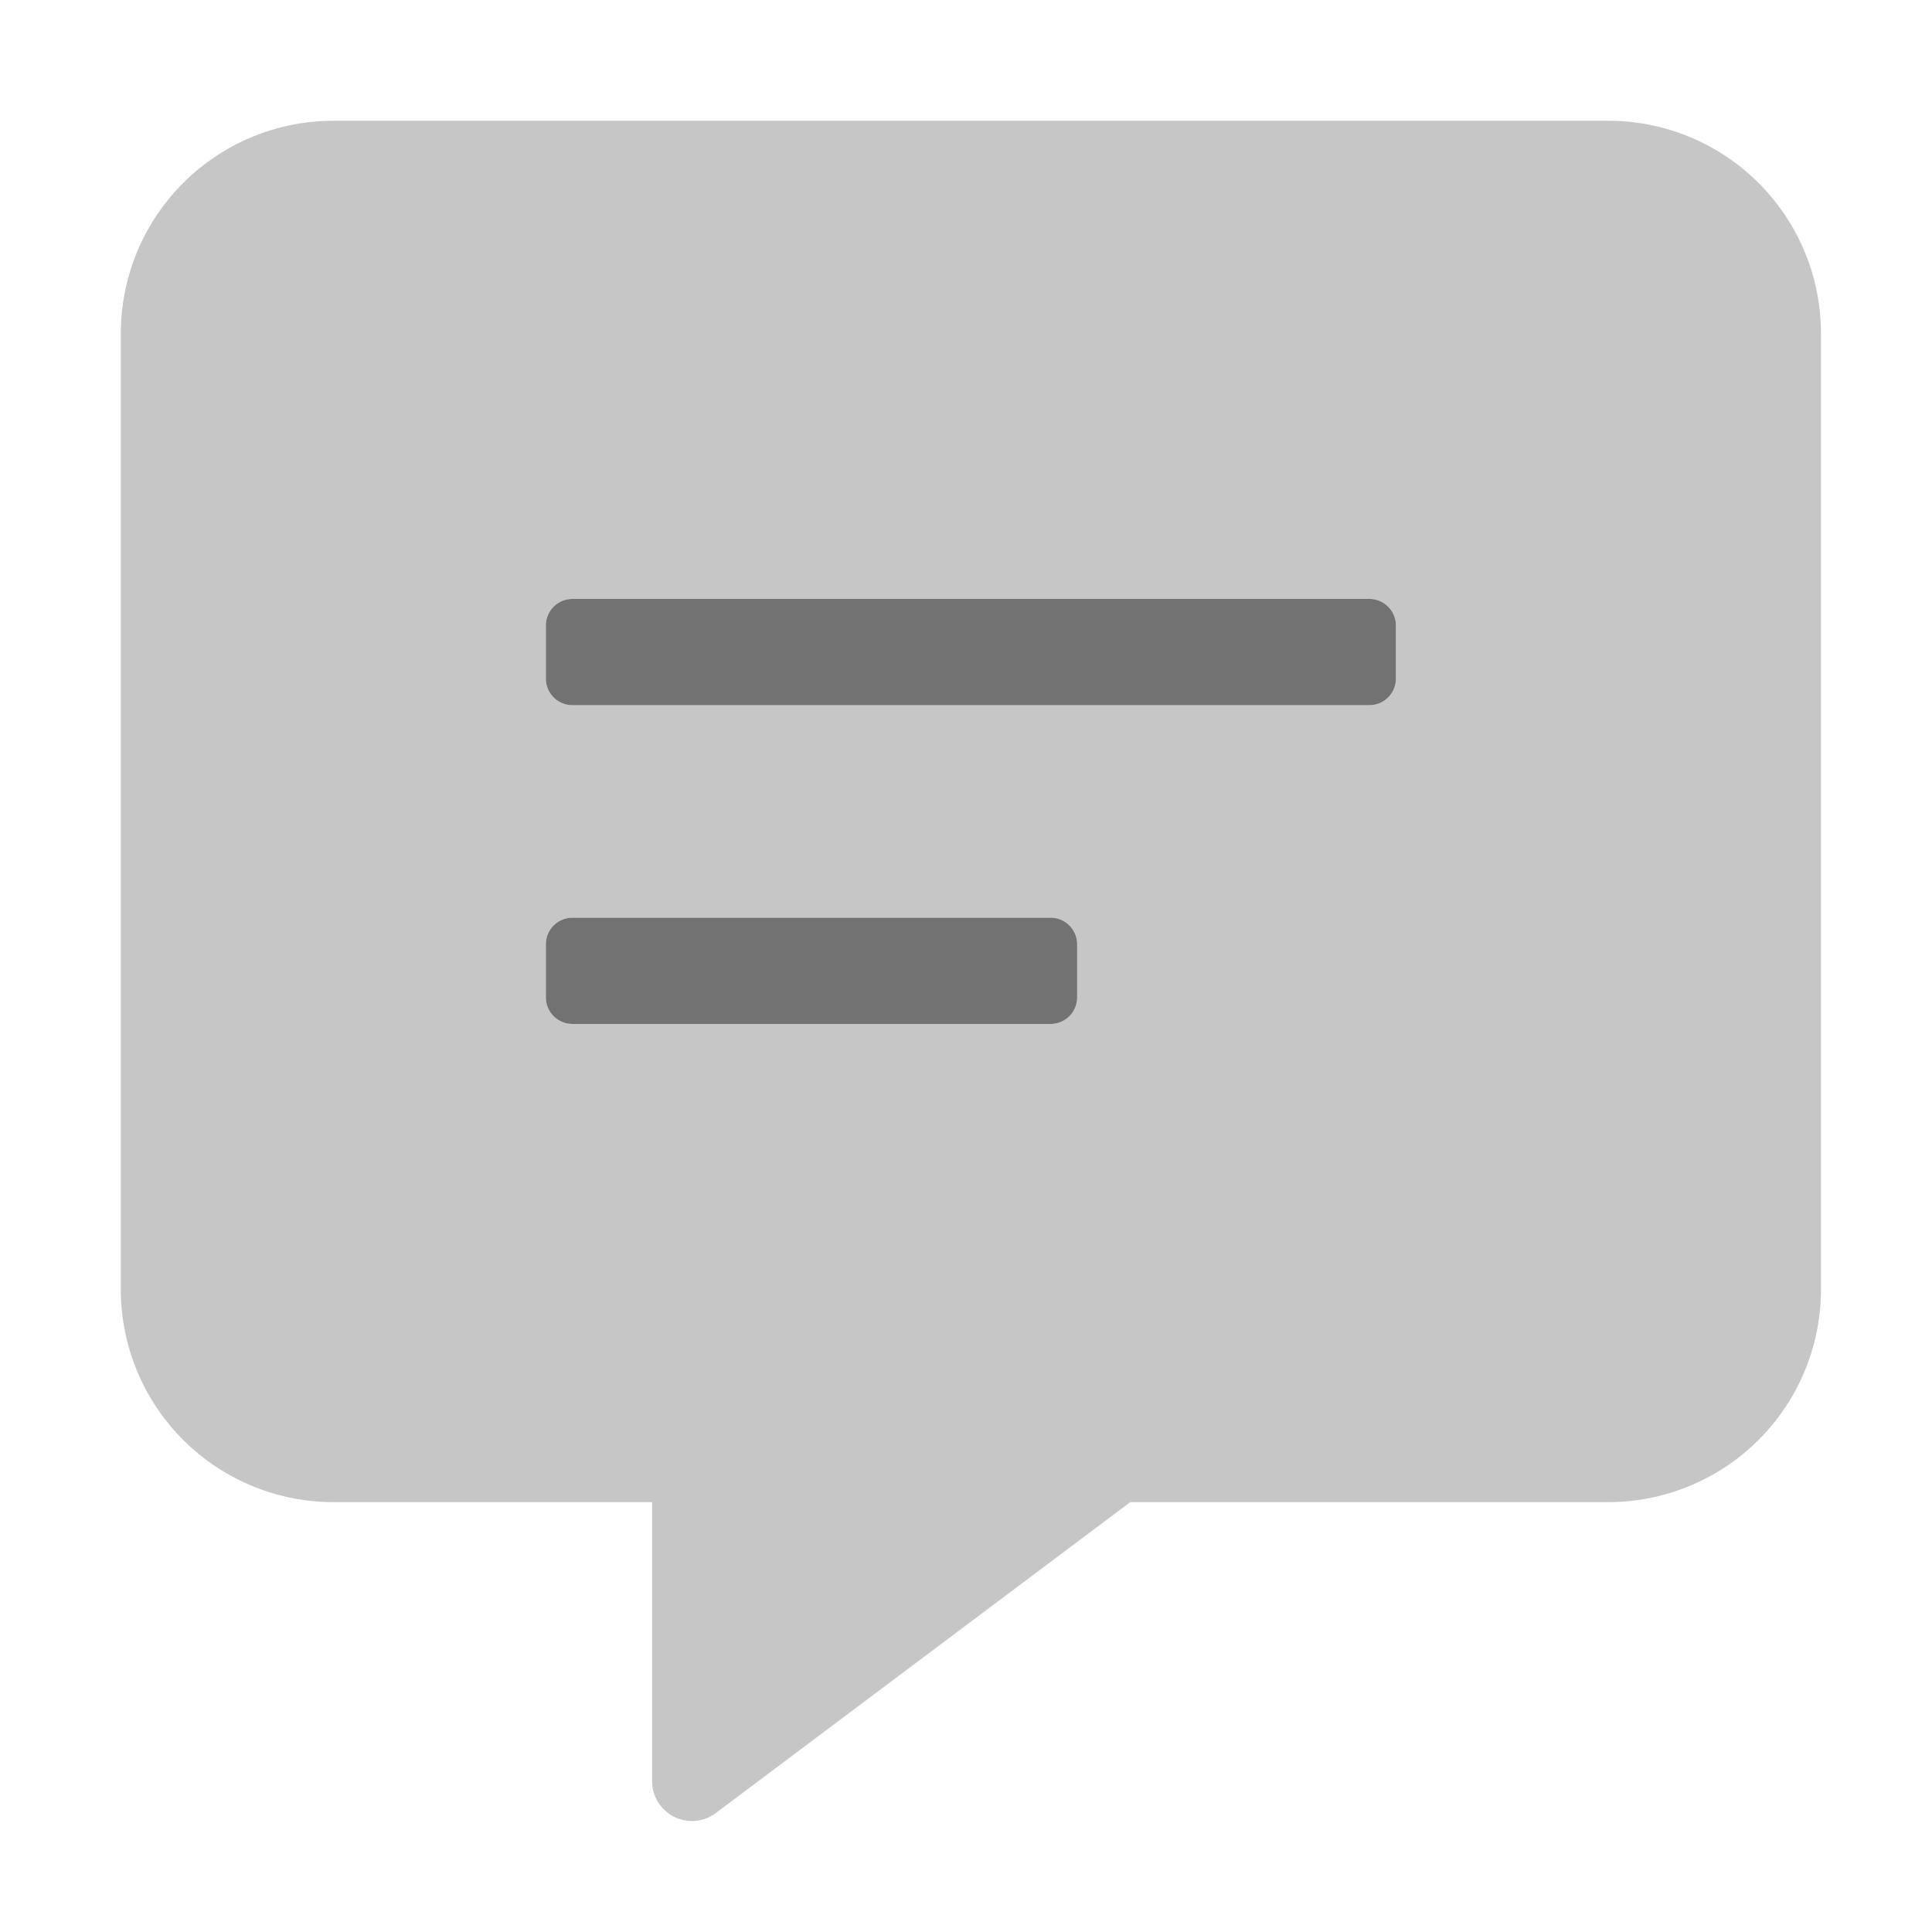 ﻿<?xml version='1.0' encoding='UTF-8'?>
<svg viewBox="-2.001 -2 32 31.997" xmlns="http://www.w3.org/2000/svg">
  <g transform="matrix(0.055, 0, 0, 0.055, 0, 0)">
    <defs>
      <style>.fa-secondary{opacity:.4}</style>
    </defs>
    <path d="M448, 0L64, 0A64.06 64.06 0 0 0 0, 64L0, 352A64.06 64.06 0 0 0 64, 416L160, 416L160, 500A12 12 0 0 0 179.1, 509.7L304, 416L448, 416A64.06 64.06 0 0 0 512, 352L512, 64A64.06 64.06 0 0 0 448, 0zM288, 264A8 8 0 0 1 280, 272L136, 272A8 8 0 0 1 128, 264L128, 248A8 8 0 0 1 136, 240L280, 240A8 8 0 0 1 288, 248zM384, 168A8 8 0 0 1 376, 176L136, 176A8 8 0 0 1 128, 168L128, 152A8 8 0 0 1 136, 144L376, 144A8 8 0 0 1 384, 152z" fill="#727272" opacity="0.4" fill-opacity="1" class="Black" />
    <path d="M280, 240L136, 240A8 8 0 0 0 128, 248L128, 264A8 8 0 0 0 136, 272L280, 272A8 8 0 0 0 288, 264L288, 248A8 8 0 0 0 280, 240zM376, 144L136, 144A8 8 0 0 0 128, 152L128, 168A8 8 0 0 0 136, 176L376, 176A8 8 0 0 0 384, 168L384, 152A8 8 0 0 0 376, 144z" fill="#727272" fill-opacity="1" class="Black" />
  </g>
</svg>